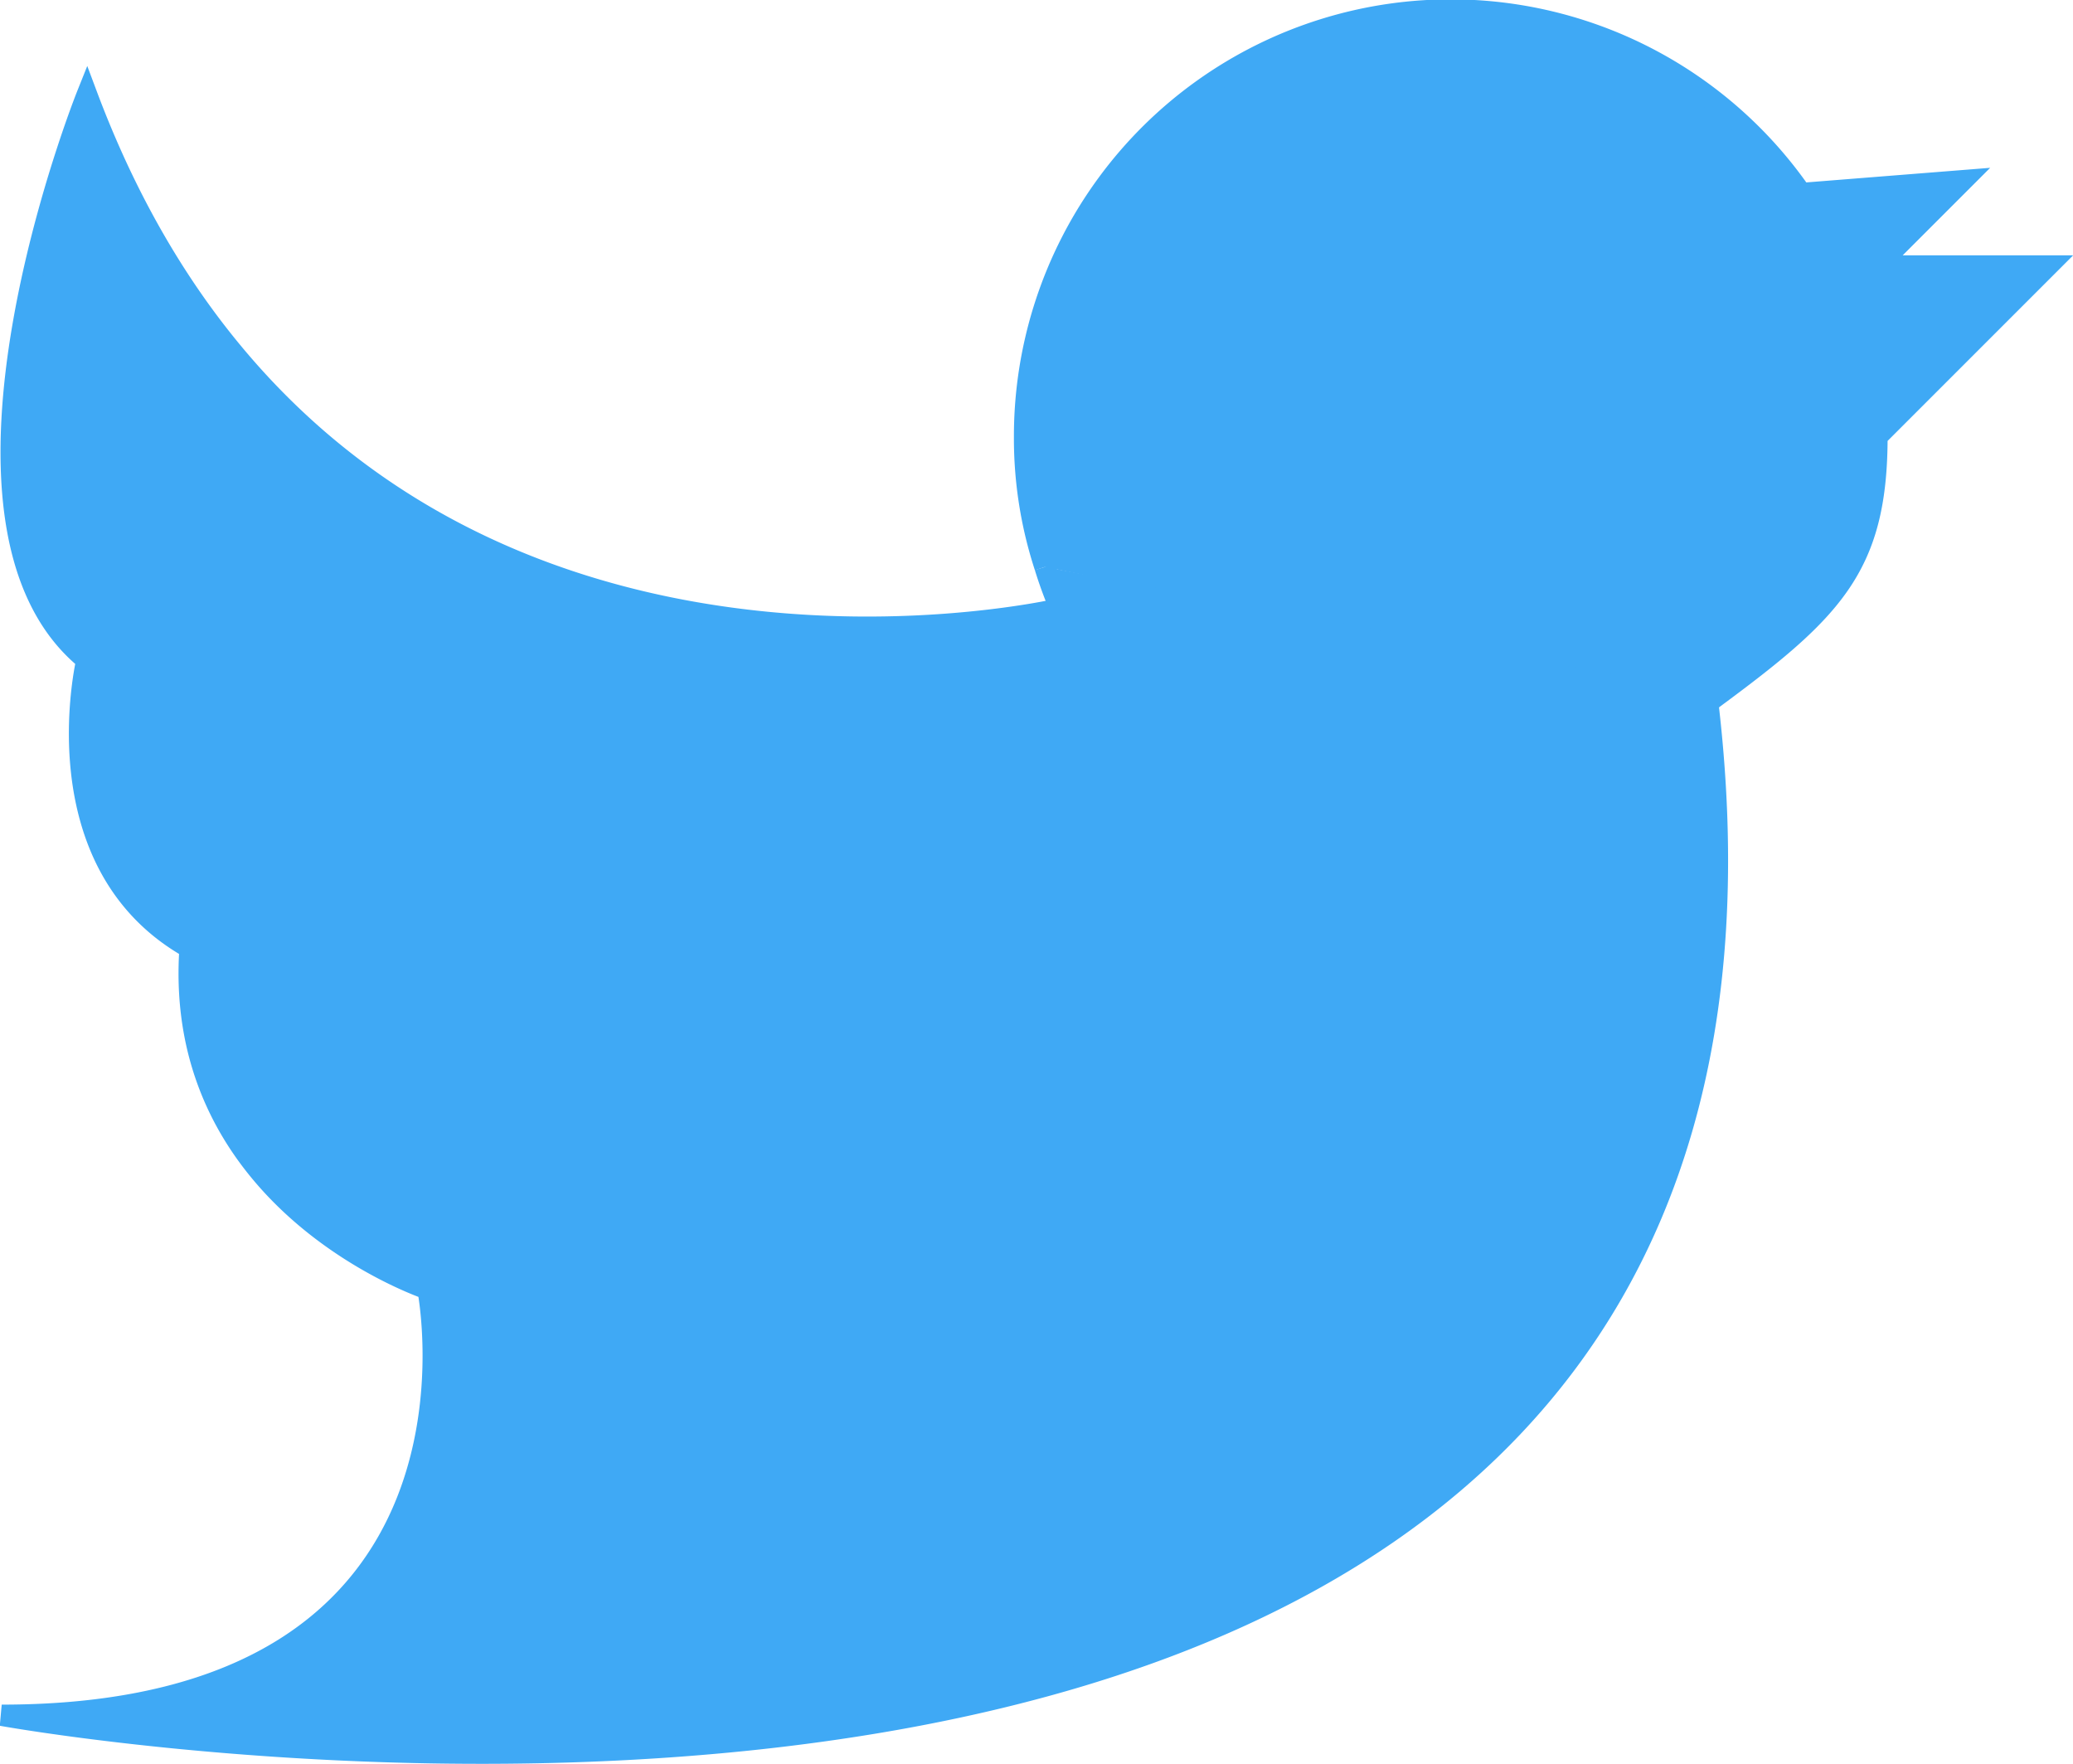 <svg id="Layer_1" data-name="Layer 1" xmlns="http://www.w3.org/2000/svg" viewBox="0 0 24.32 20.69"><path d="M15.24,11.53A4.85,4.85,0,0,1,15,10a5,5,0,0,1,9.11-2.85L26,7,25,8h2l-2,2c0,1.55-.53,2.05-2,3.13" transform="translate(-2.98 -4.88)" style="fill:#3fa9f5;stroke:#3fa9f5;stroke-miterlimit:10;stroke-width:0.25px"/><path d="M15.24,11.53a4.84,4.84,0,0,0,.18.49S7,14,4,6c0,0-2,5,0,6.62,0,0-.57,2.38,1.21,3.38C5,19,8,20,8,20s1,5-5,5c0,0,22,4,20-12" transform="translate(-2.98 -4.88)" style="fill:#3fa9f5;stroke:#3fa9f5;stroke-miterlimit:10;stroke-width:0.25px"/></svg>